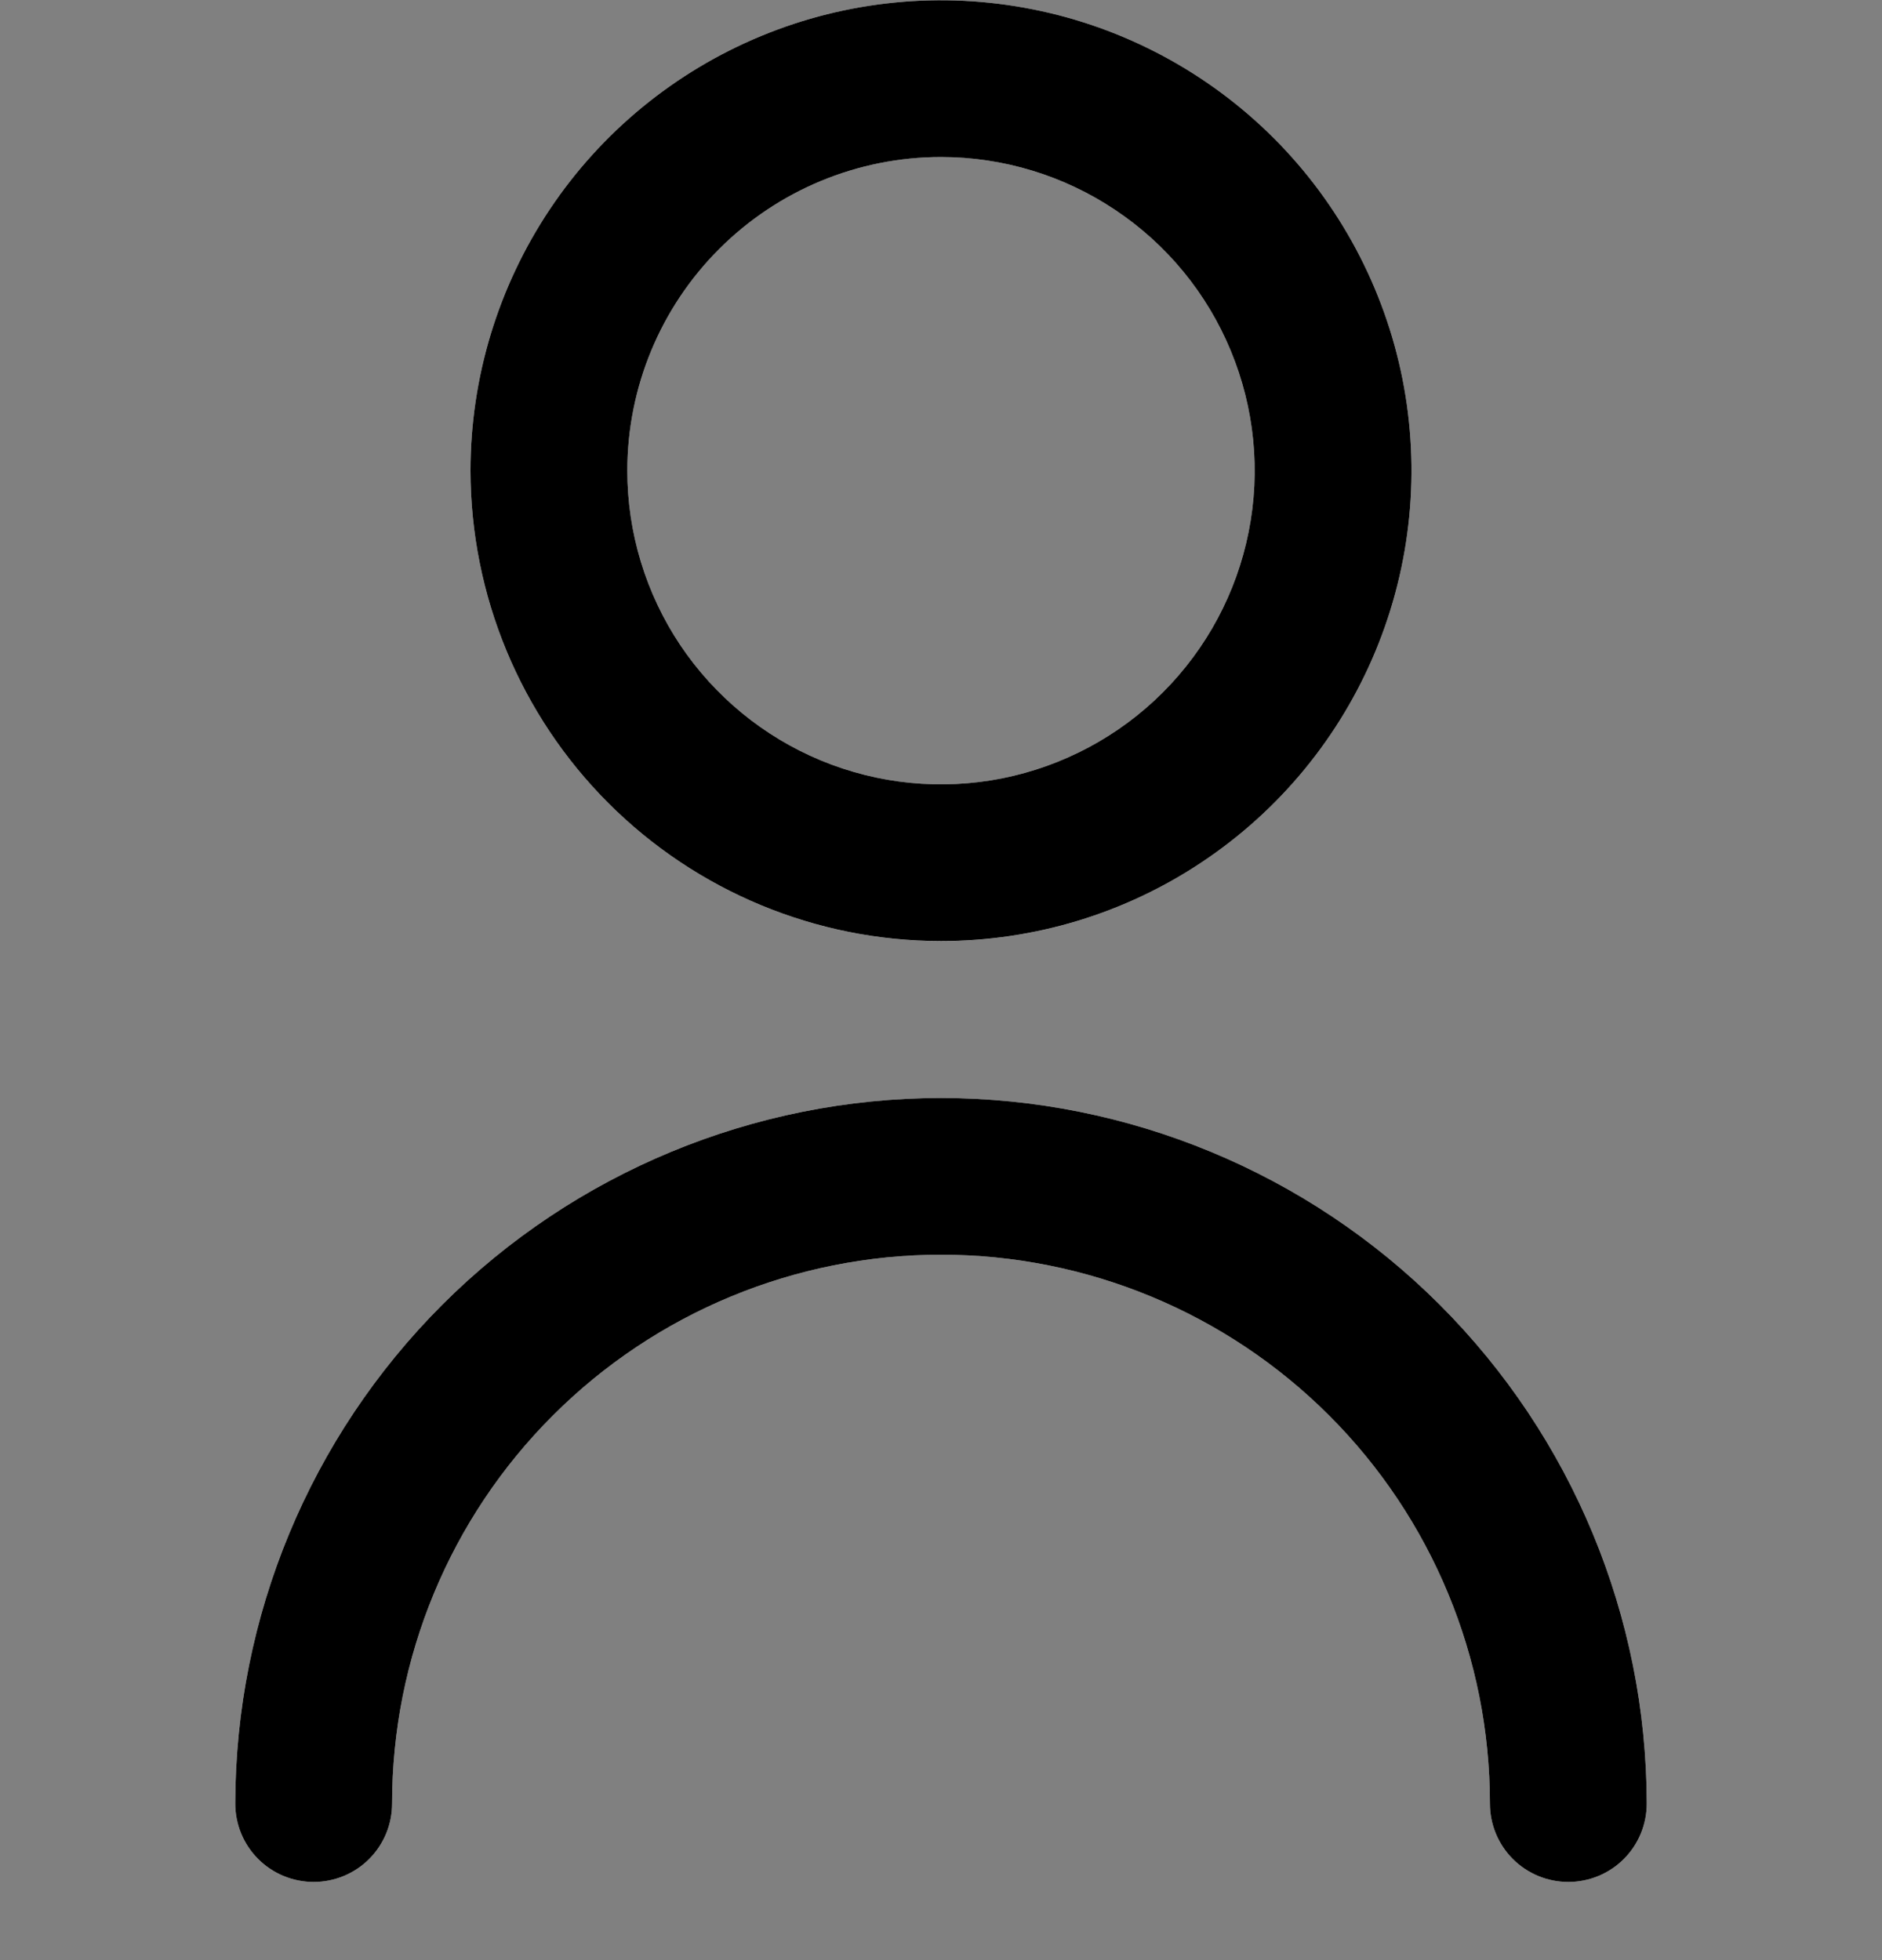 <svg width="24" height="25" viewBox="0 0 24 25" fill="none" xmlns="http://www.w3.org/2000/svg">
<rect x="0" y="0" width="24" height="25" fill="#808080" stroke="none"/>
<g clip-path="url(#clip0_126_5)">
<path d="M12 12.004C13.187 12.004 14.347 11.652 15.333 10.992C16.32 10.333 17.089 9.396 17.543 8.3C17.997 7.203 18.116 5.997 17.885 4.833C17.653 3.669 17.082 2.6 16.243 1.761C15.403 0.922 14.334 0.35 13.171 0.119C12.007 -0.113 10.8 0.006 9.704 0.46C8.608 0.914 7.67 1.683 7.011 2.67C6.352 3.657 6 4.817 6 6.003C6.002 7.594 6.634 9.119 7.759 10.244C8.884 11.369 10.409 12.002 12 12.004ZM12 2.003C12.791 2.003 13.565 2.238 14.222 2.678C14.88 3.117 15.393 3.742 15.695 4.473C15.998 5.204 16.078 6.008 15.923 6.784C15.769 7.56 15.388 8.272 14.828 8.832C14.269 9.391 13.556 9.772 12.78 9.927C12.004 10.081 11.2 10.002 10.469 9.699C9.738 9.396 9.114 8.884 8.674 8.226C8.235 7.568 8 6.795 8 6.003C8 4.943 8.421 3.925 9.172 3.175C9.922 2.425 10.939 2.003 12 2.003Z" fill="white"/>
<path d="M12 14.004C9.614 14.006 7.326 14.955 5.639 16.642C3.952 18.33 3.003 20.617 3 23.003C3 23.269 3.105 23.523 3.293 23.711C3.48 23.898 3.735 24.003 4 24.003C4.265 24.003 4.52 23.898 4.707 23.711C4.895 23.523 5 23.269 5 23.003C5 21.147 5.737 19.366 7.05 18.054C8.363 16.741 10.143 16.003 12 16.003C13.857 16.003 15.637 16.741 16.95 18.054C18.262 19.366 19 21.147 19 23.003C19 23.269 19.105 23.523 19.293 23.711C19.48 23.898 19.735 24.003 20 24.003C20.265 24.003 20.52 23.898 20.707 23.711C20.895 23.523 21 23.269 21 23.003C20.997 20.617 20.048 18.33 18.361 16.642C16.674 14.955 14.386 14.006 12 14.004Z" fill="white"/>
<g clip-path="url(#clip1_126_5)">
<path d="M12 12.003C13.187 12.003 14.347 11.652 15.333 10.992C16.32 10.333 17.089 9.396 17.543 8.3C17.997 7.203 18.116 5.997 17.885 4.833C17.653 3.669 17.082 2.6 16.243 1.761C15.403 0.922 14.334 0.35 13.171 0.119C12.007 -0.113 10.8 0.006 9.704 0.46C8.608 0.914 7.67 1.683 7.011 2.67C6.352 3.657 6 4.817 6 6.003C6.002 7.594 6.634 9.119 7.759 10.244C8.884 11.369 10.409 12.002 12 12.003ZM12 2.003C12.791 2.003 13.565 2.238 14.222 2.678C14.88 3.117 15.393 3.742 15.695 4.473C15.998 5.204 16.078 6.008 15.923 6.784C15.769 7.56 15.388 8.272 14.828 8.832C14.269 9.391 13.556 9.772 12.78 9.927C12.004 10.081 11.2 10.002 10.469 9.699C9.738 9.396 9.114 8.883 8.674 8.226C8.235 7.568 8 6.795 8 6.003C8 4.943 8.421 3.925 9.172 3.175C9.922 2.425 10.939 2.003 12 2.003Z" fill="black"/>
<path d="M12 14.004C9.614 14.006 7.326 14.955 5.639 16.642C3.952 18.33 3.003 20.617 3 23.003C3 23.269 3.105 23.523 3.293 23.711C3.48 23.898 3.735 24.003 4 24.003C4.265 24.003 4.52 23.898 4.707 23.711C4.895 23.523 5 23.269 5 23.003C5 21.147 5.737 19.366 7.05 18.054C8.363 16.741 10.143 16.003 12 16.003C13.857 16.003 15.637 16.741 16.95 18.054C18.262 19.366 19 21.147 19 23.003C19 23.269 19.105 23.523 19.293 23.711C19.48 23.898 19.735 24.003 20 24.003C20.265 24.003 20.52 23.898 20.707 23.711C20.895 23.523 21 23.269 21 23.003C20.997 20.617 20.048 18.33 18.361 16.642C16.674 14.955 14.386 14.006 12 14.004Z" fill="black"/>
</g>
</g>
<defs>
<clipPath id="clip0_126_5">
<rect width="24" height="24" fill="white" transform="translate(0 0.003)"/>
</clipPath>
<clipPath id="clip1_126_5">
<rect width="24" height="24" fill="white" transform="translate(0 0.003)"/>
</clipPath>
</defs>
</svg>

